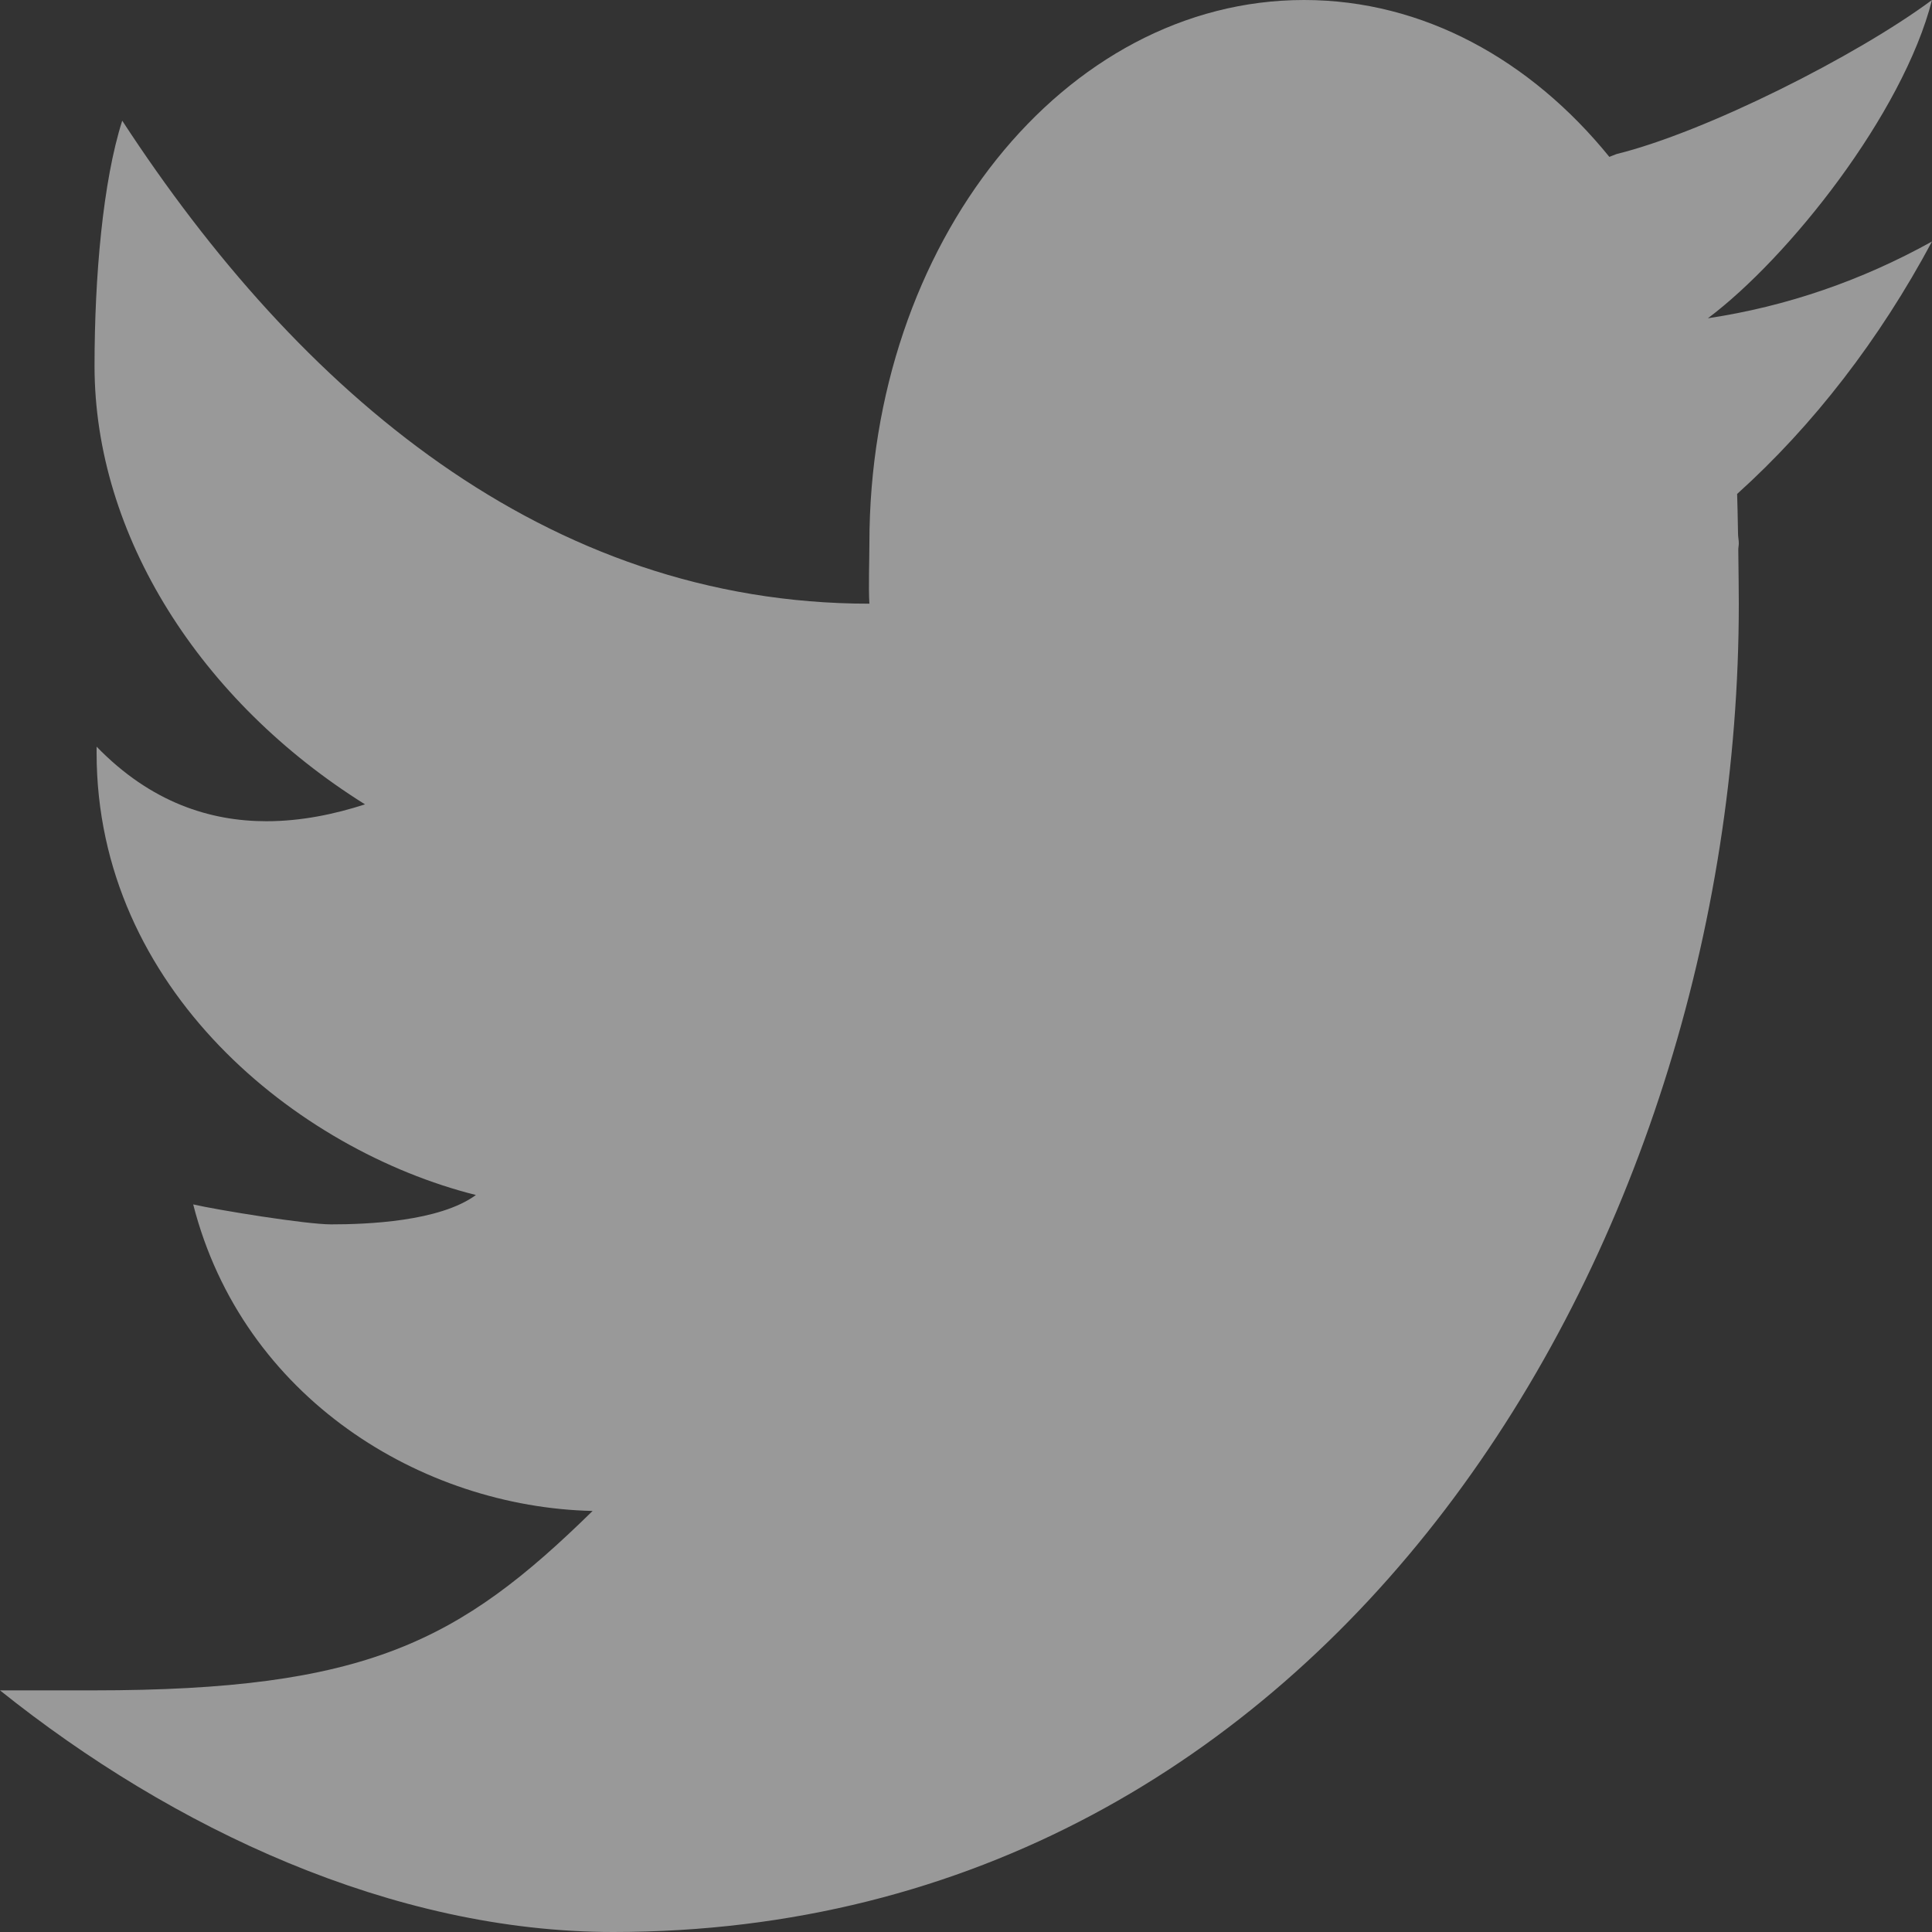 <svg width="15" height="15" viewBox="0 0 15 15" fill="none" xmlns="http://www.w3.org/2000/svg">
<rect x="0" y="0" width="15" height="15" fill="#333333" stroke="none"/>
<path d="M15 0C14.415 0.434 13.241 1.026 12.551 1.196C12.531 1.203 12.514 1.211 12.495 1.218C11.885 0.466 11.05 0 10.125 0C8.261 0 6.75 1.889 6.75 4.218C6.75 4.341 6.742 4.567 6.75 4.687C4.235 4.687 2.321 3.041 0.949 0.937C0.799 1.406 0.734 2.147 0.734 2.842C0.734 4.156 1.556 5.446 2.834 6.245C2.599 6.321 2.339 6.376 2.069 6.376C1.633 6.376 1.172 6.232 0.75 5.797C0.75 5.813 0.75 5.828 0.75 5.845C0.75 7.68 2.308 8.93 3.695 9.278C3.413 9.485 2.846 9.506 2.57 9.506C2.374 9.506 1.685 9.394 1.5 9.351C1.885 10.856 3.276 11.701 4.601 11.731C3.565 12.747 2.845 13.124 0.723 13.124H0C1.341 14.198 3.049 15 4.76 15C10.333 15 13.5 9.691 13.5 4.687C13.5 4.607 13.498 4.438 13.496 4.268C13.496 4.251 13.5 4.235 13.5 4.218C13.5 4.193 13.494 4.169 13.494 4.143C13.492 4.016 13.489 3.897 13.487 3.835C14.08 3.301 14.594 2.634 15 1.875C14.456 2.177 13.873 2.379 13.26 2.471C13.886 2.002 14.774 0.885 15 0Z" fill="white" fill-opacity="0.5"/>
</svg>
